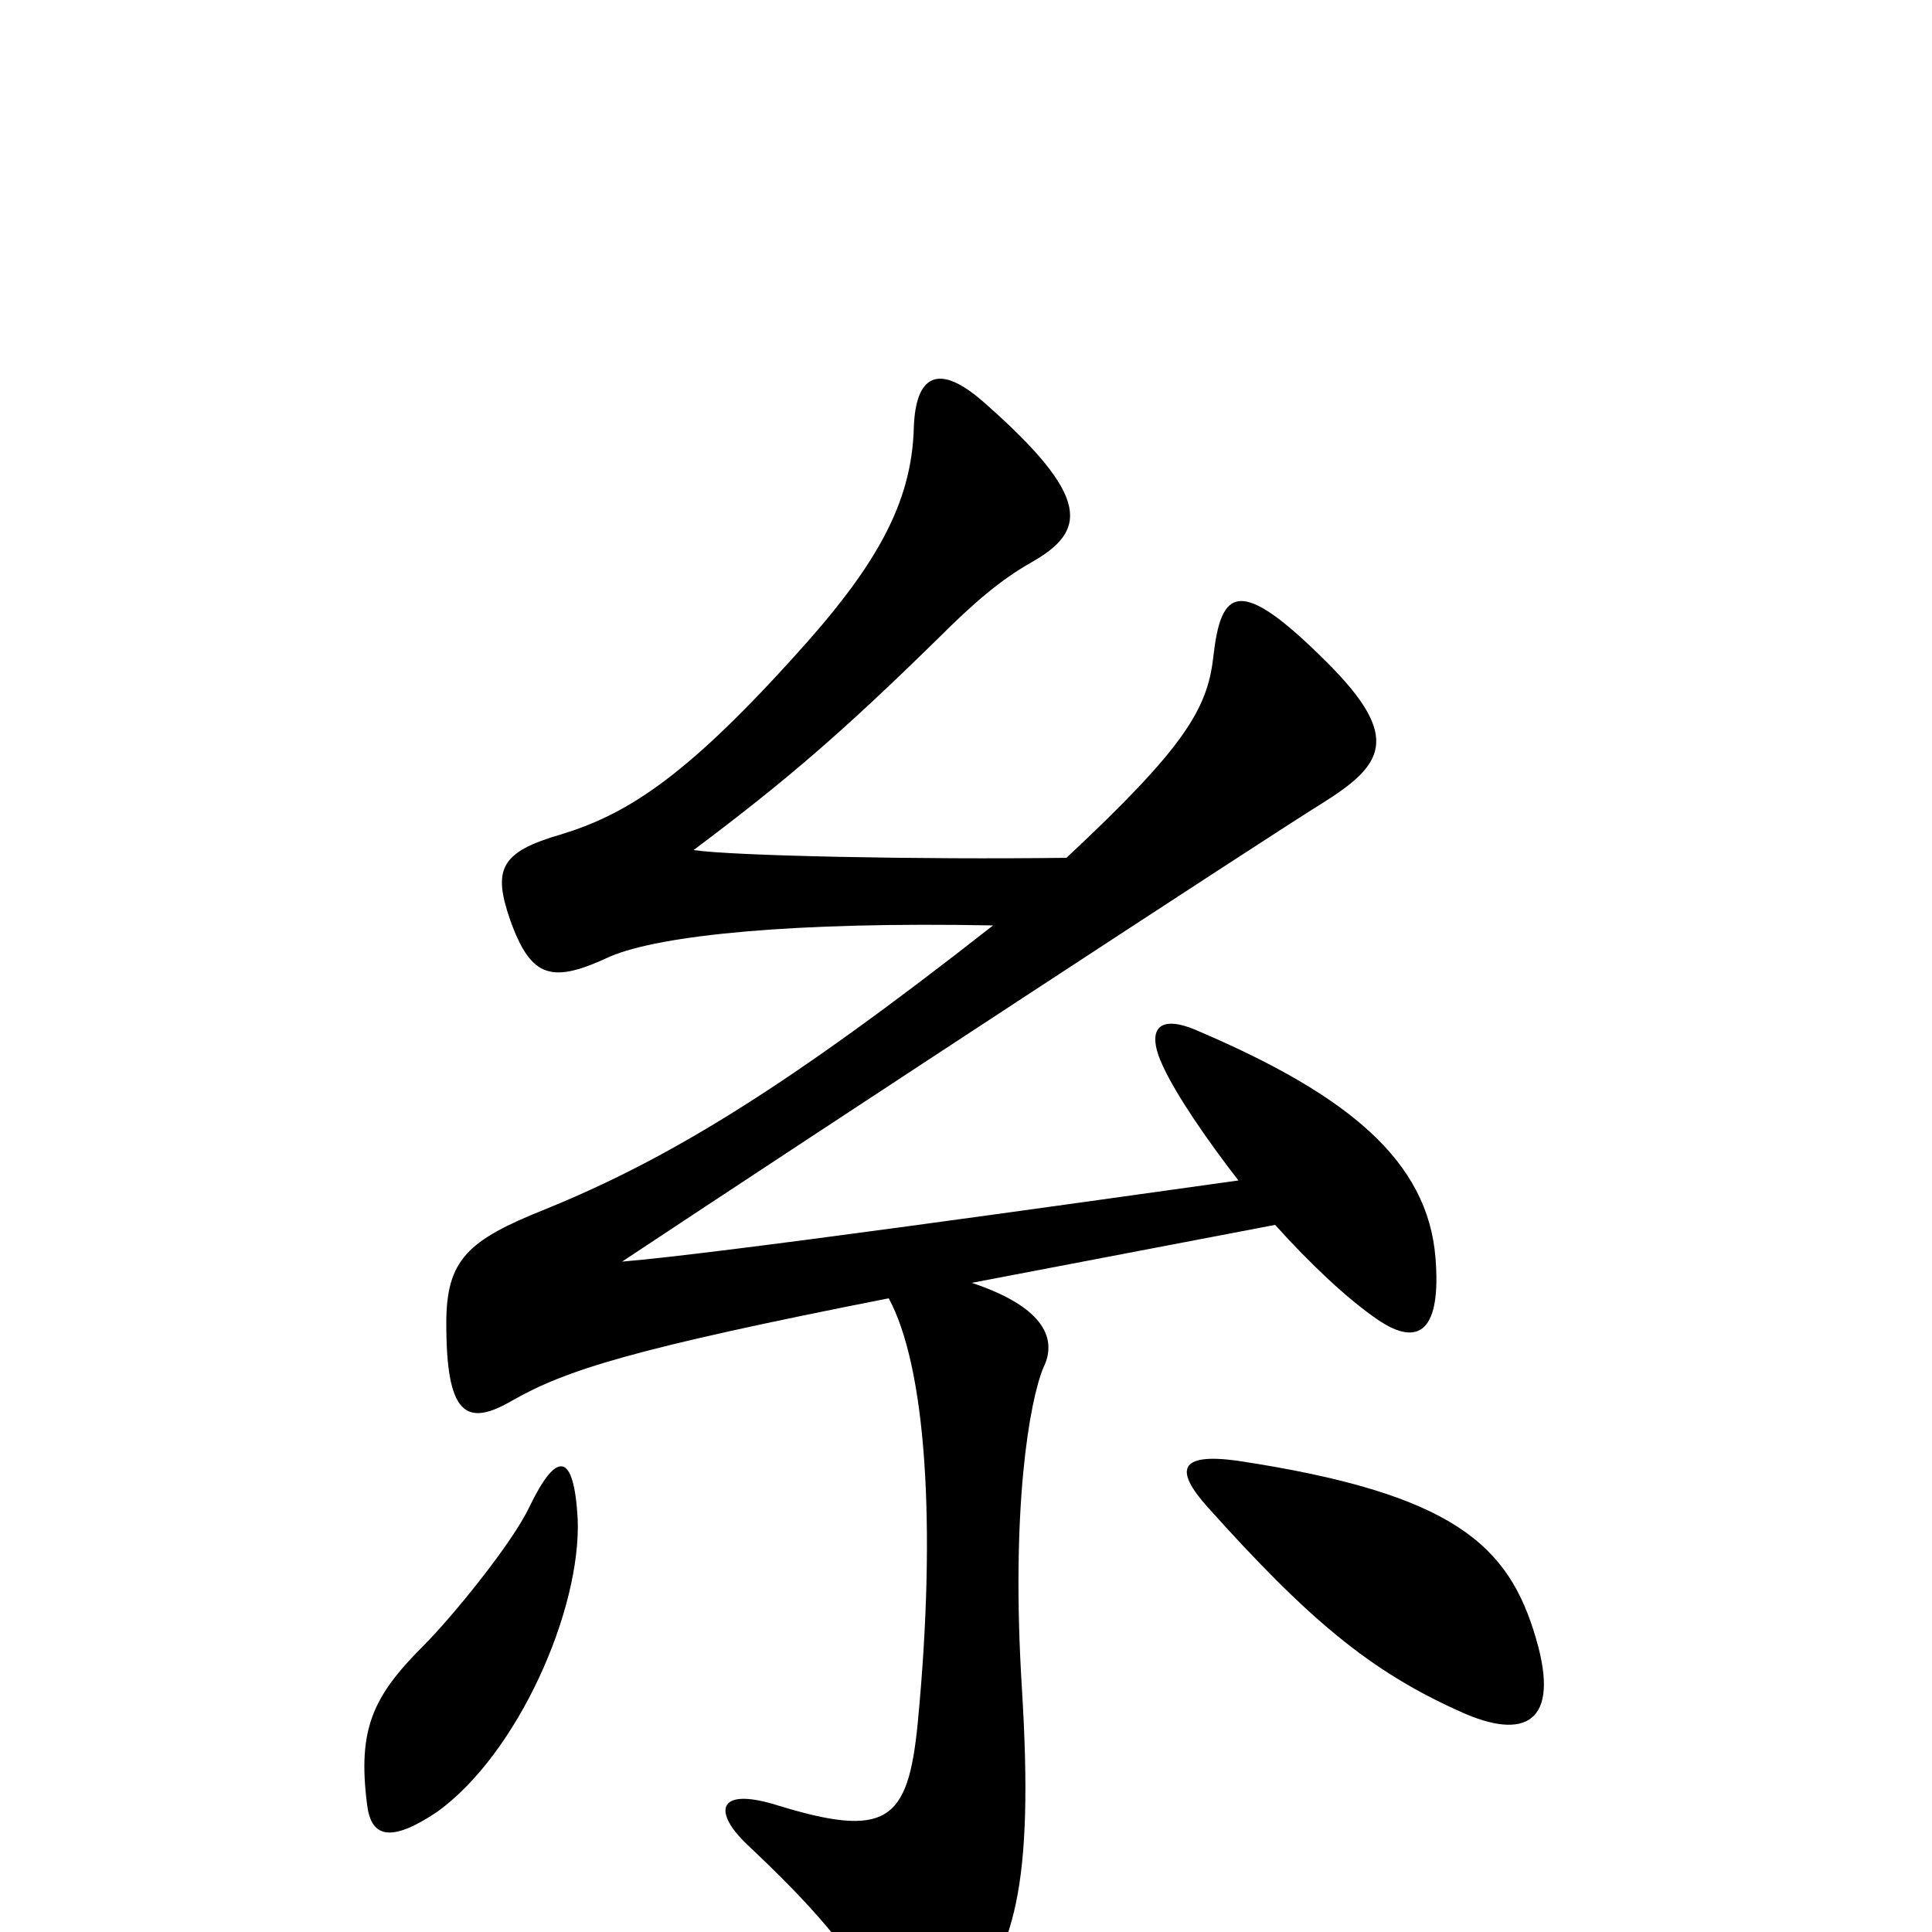 <svg xmlns="http://www.w3.org/2000/svg" viewBox="0 -1000 1000 1000">
	<path fill="#000000" d="M743 -349C739 -399 698 -433 621 -466C599 -476 593 -467 602 -448C609 -433 624 -411 641 -389C548 -376 371 -351 322 -347C423 -414 658 -568 684 -584C716 -604 726 -618 687 -657C641 -703 632 -695 628 -660C625 -633 613 -613 552 -556C476 -555 379 -557 359 -560C407 -596 436 -621 485 -669C504 -688 518 -700 534 -709C562 -725 566 -742 509 -792C485 -813 474 -805 473 -779C472 -739 453 -706 410 -659C353 -596 323 -578 290 -568C259 -559 255 -550 264 -524C275 -493 286 -491 316 -505C342 -516 411 -523 514 -521C407 -437 346 -400 282 -374C242 -358 231 -348 231 -315C231 -268 241 -261 265 -275C293 -291 328 -302 460 -328C479 -293 485 -212 475 -108C470 -57 459 -48 401 -66C371 -75 369 -62 387 -45C421 -13 438 7 458 39C468 54 478 59 495 43C526 13 535 -26 529 -125C523 -220 533 -275 540 -292C547 -306 542 -323 503 -336L660 -366C678 -346 697 -328 713 -317C735 -302 746 -312 743 -349ZM795 -152C781 -200 753 -227 640 -244C610 -248 608 -239 625 -220C677 -162 709 -135 756 -114C789 -99 808 -108 795 -152ZM299 -214C297 -249 288 -249 274 -220C265 -201 234 -163 219 -148C193 -122 185 -105 190 -66C192 -49 202 -46 226 -62C268 -92 301 -167 299 -214Z"/>
</svg>